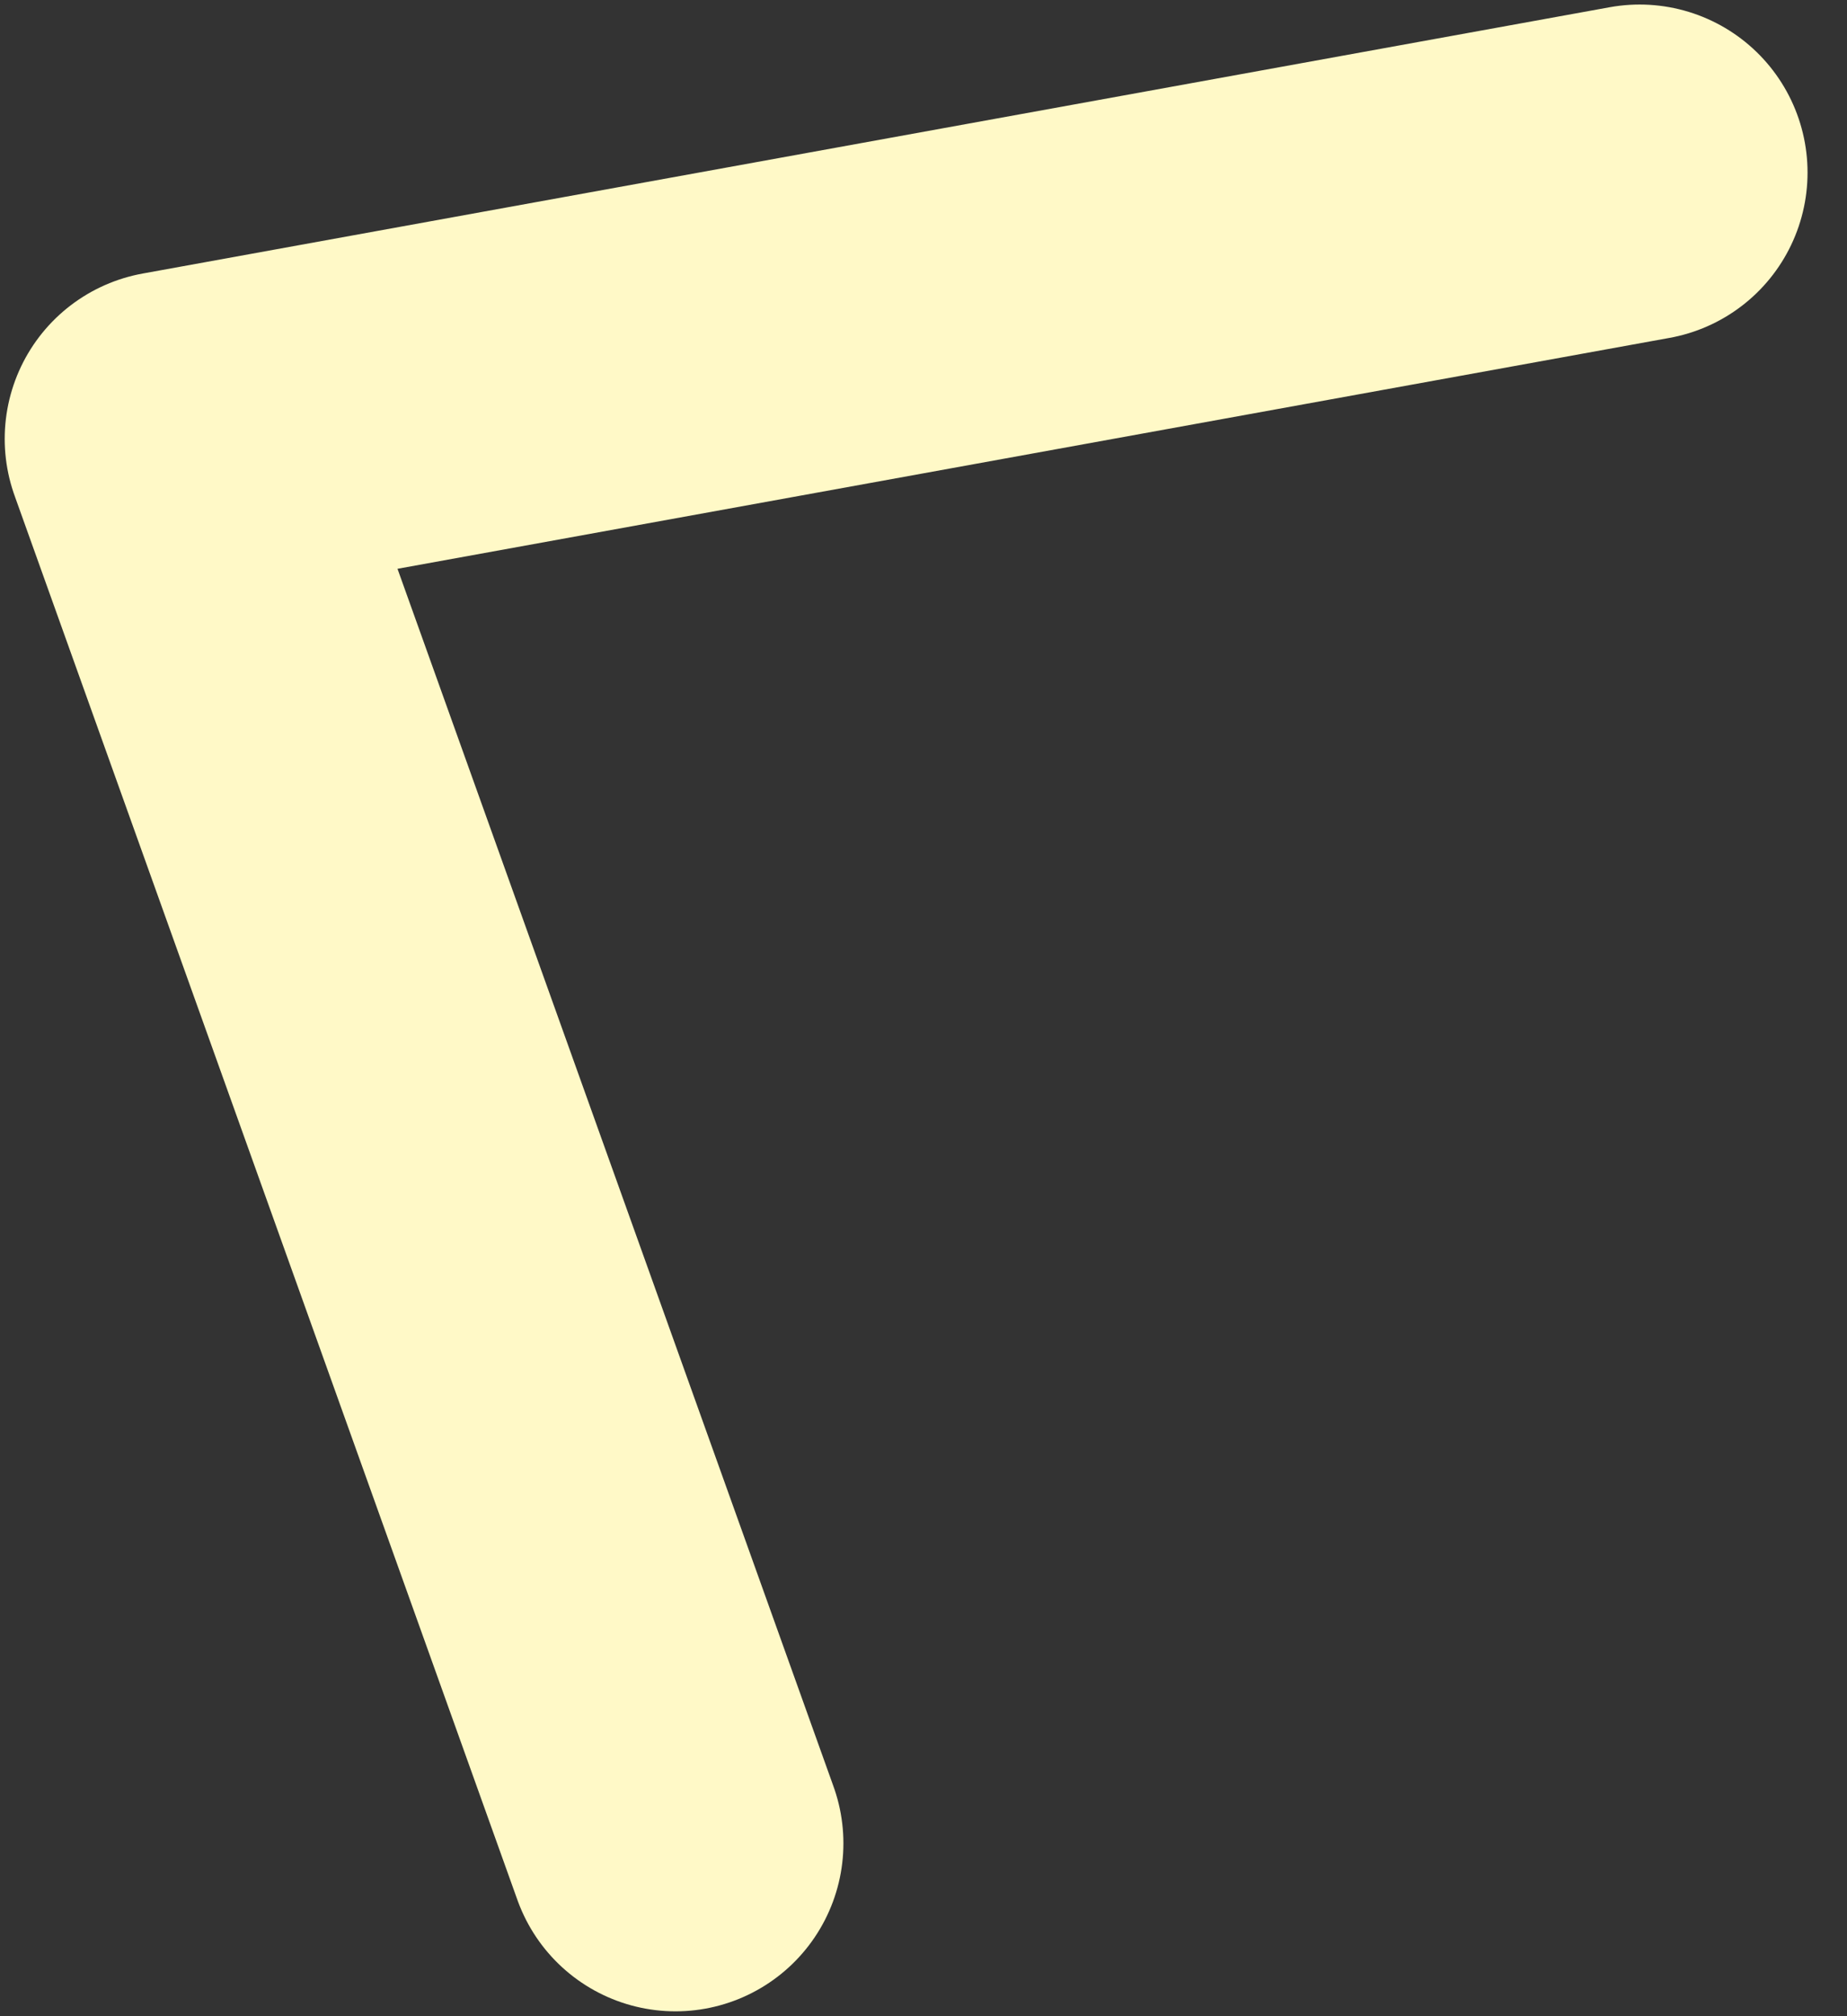 <svg width="11" height="12" viewBox="0 0 11 12" fill="none" xmlns="http://www.w3.org/2000/svg">
<rect x="0" y="0" width="11" height="12" fill="#333333" stroke="none"/>
<path d="M9.765 1.027L1.028 2.612L4.023 10.971" stroke="#FFF9C7" stroke-width="2" stroke-linecap="round" stroke-linejoin="round"/>
</svg>
